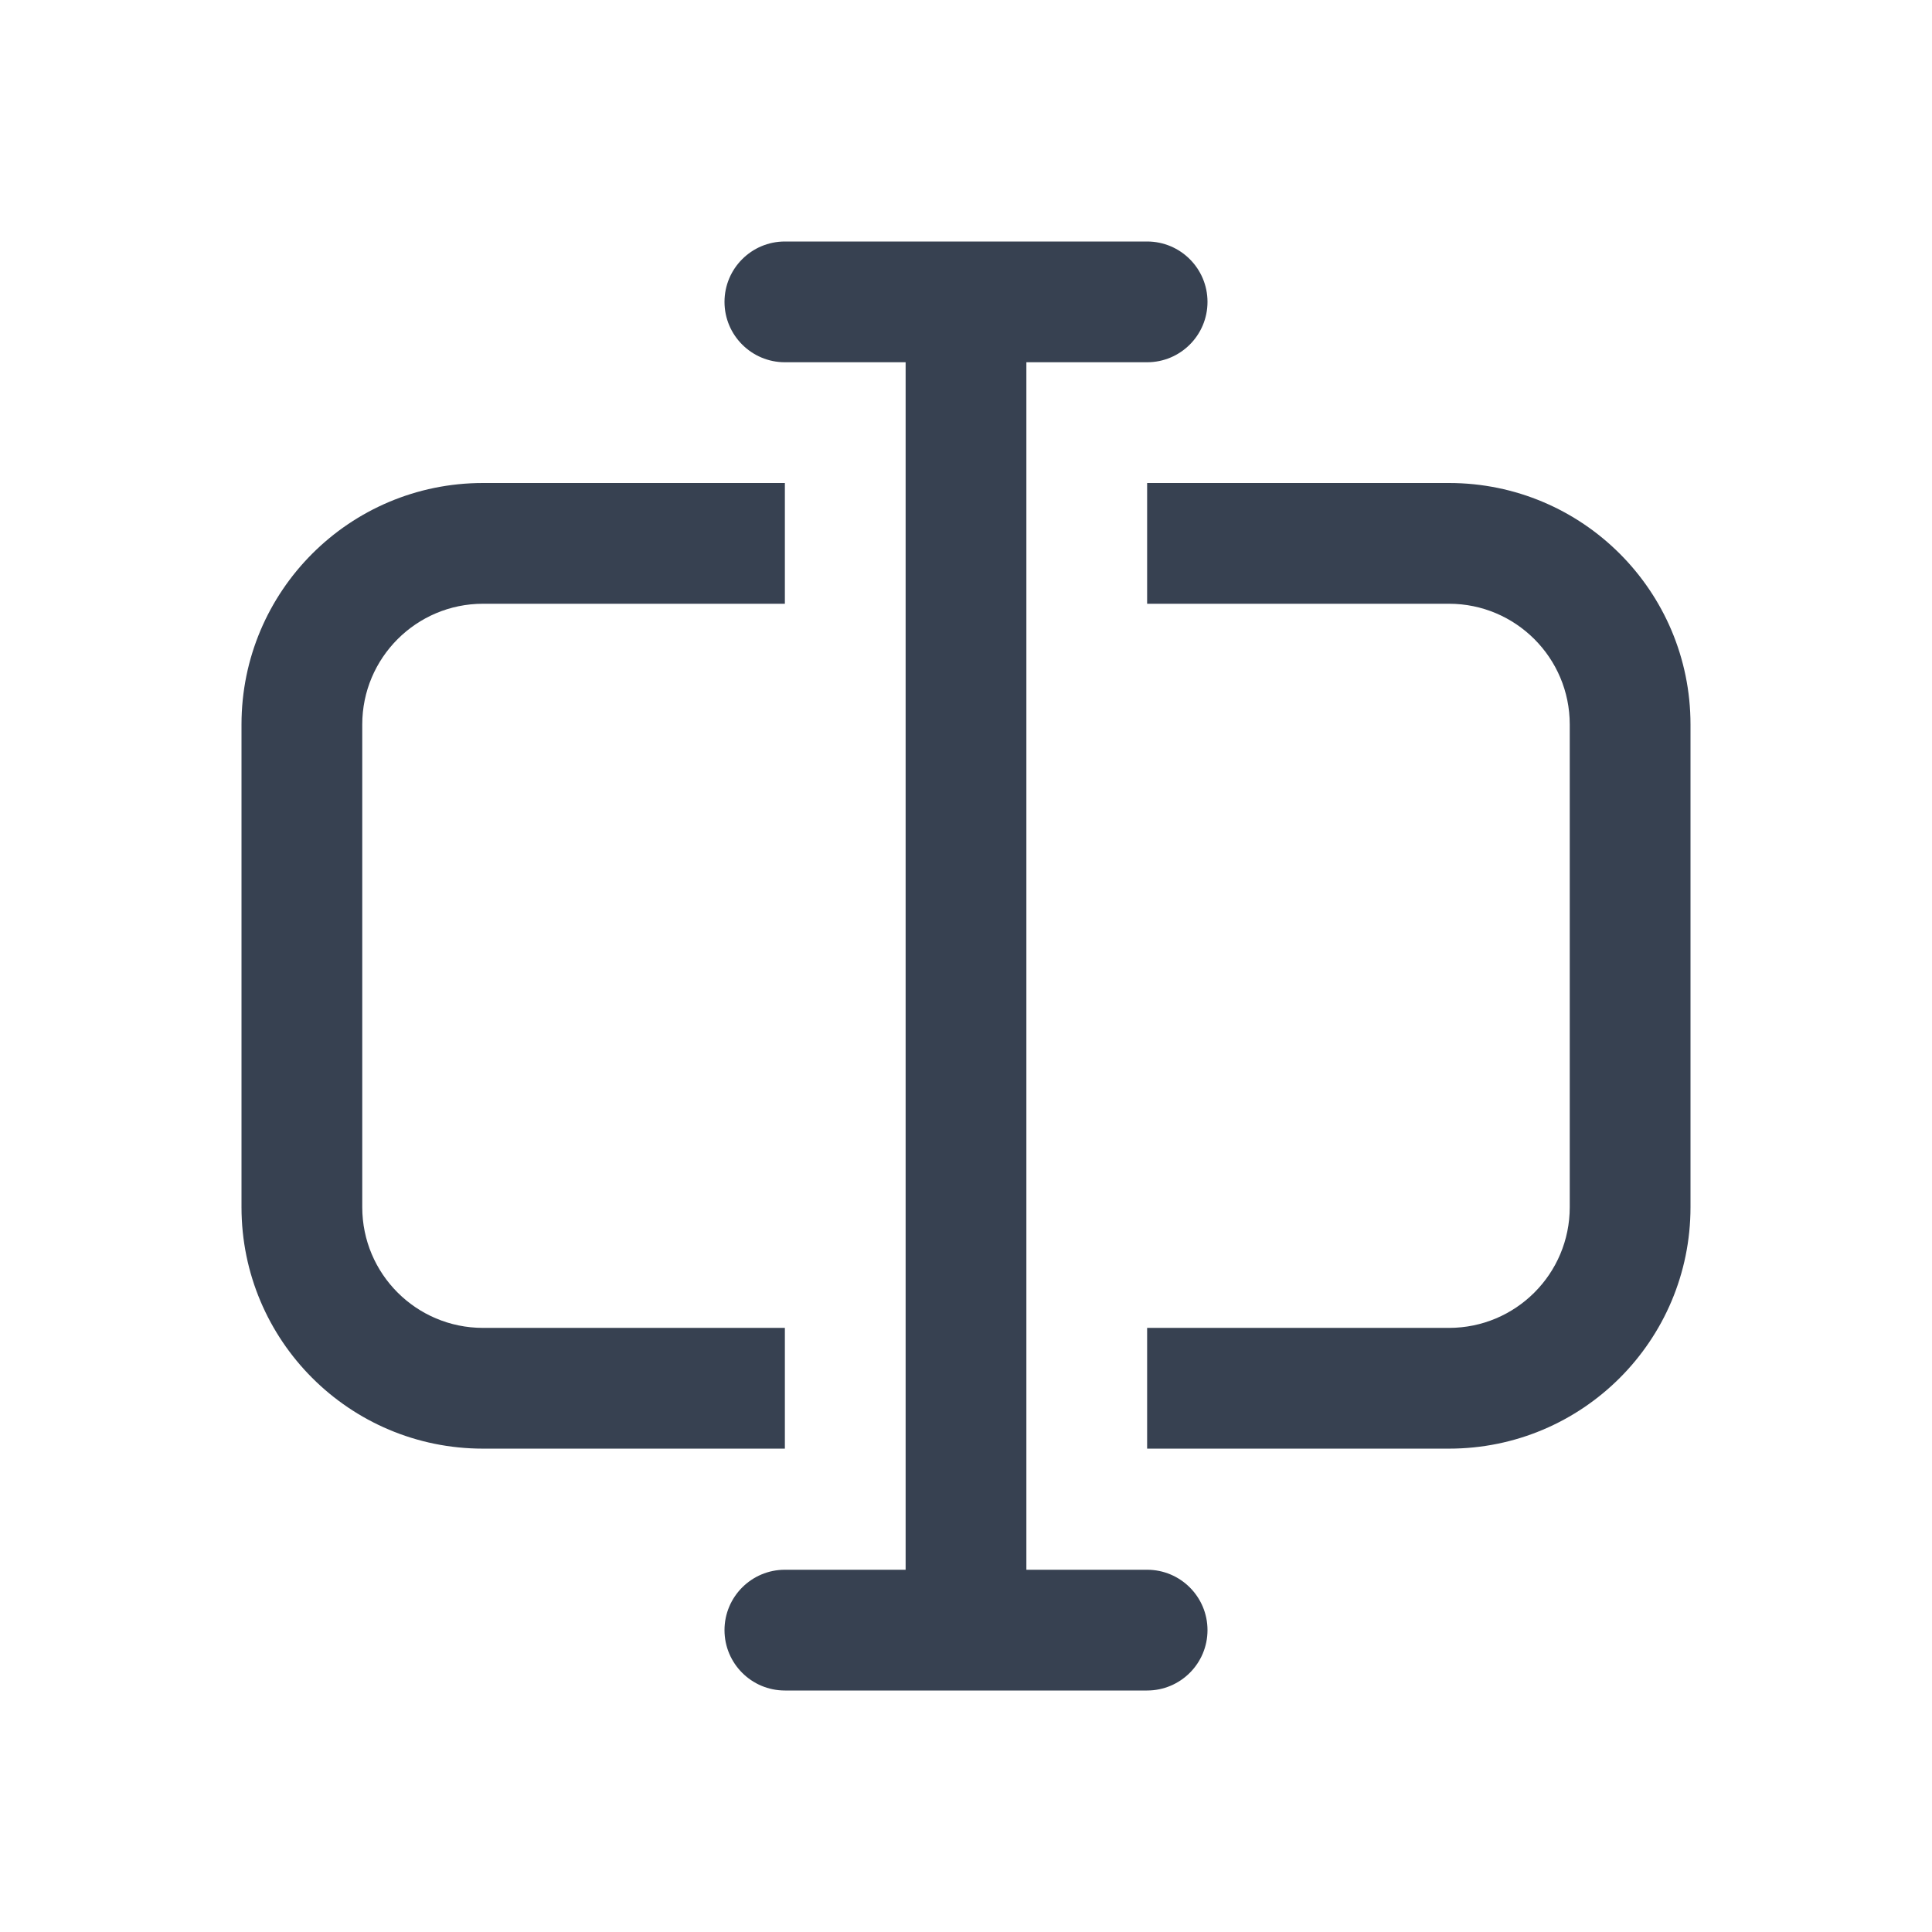 <svg id="SvgjsSvg1018" width="288" height="288" xmlns="http://www.w3.org/2000/svg" version="1.1" xmlns:xlink="http://www.w3.org/1999/xlink" xmlns:svgjs="http://svgjs.com/svgjs"><defs id="SvgjsDefs1019"></defs><g id="SvgjsG1020"><svg xmlns="http://www.w3.org/2000/svg" width="288" height="288" fill="none" viewBox="0 0 16 16"><path fill="#374151" d="M6.5 2C6.224 2 6 2.224 6 2.5C6 2.776 6.224 3 6.5 3H7.5V13H6.5C6.224 13 6 13.224 6 13.5C6 13.776 6.224 14 6.5 14H9.5C9.776 14 10 13.776 10 13.5C10 13.224 9.776 13 9.5 13H8.5V3H9.5C9.776 3 10 2.776 10 2.5C10 2.224 9.776 2 9.5 2H6.5Z" class="color212121 svgShape"></path><path fill="#374151" d="M4 4H6.5V5H4C3.448 5 3 5.448 3 6V9.997C3 10.55 3.448 10.997 4 10.997H6.5V11.997H4C2.895 11.997 2 11.102 2 9.997V6C2 4.895 2.895 4 4 4zM12 10.997H9.5V11.997H12C13.105 11.997 14 11.102 14 9.997V6C14 4.895 13.105 4 12 4H9.5V5H12C12.552 5 13 5.448 13 6V9.997C13 10.55 12.552 10.997 12 10.997z" class="color212121 svgShape"></path></svg></g></svg>
